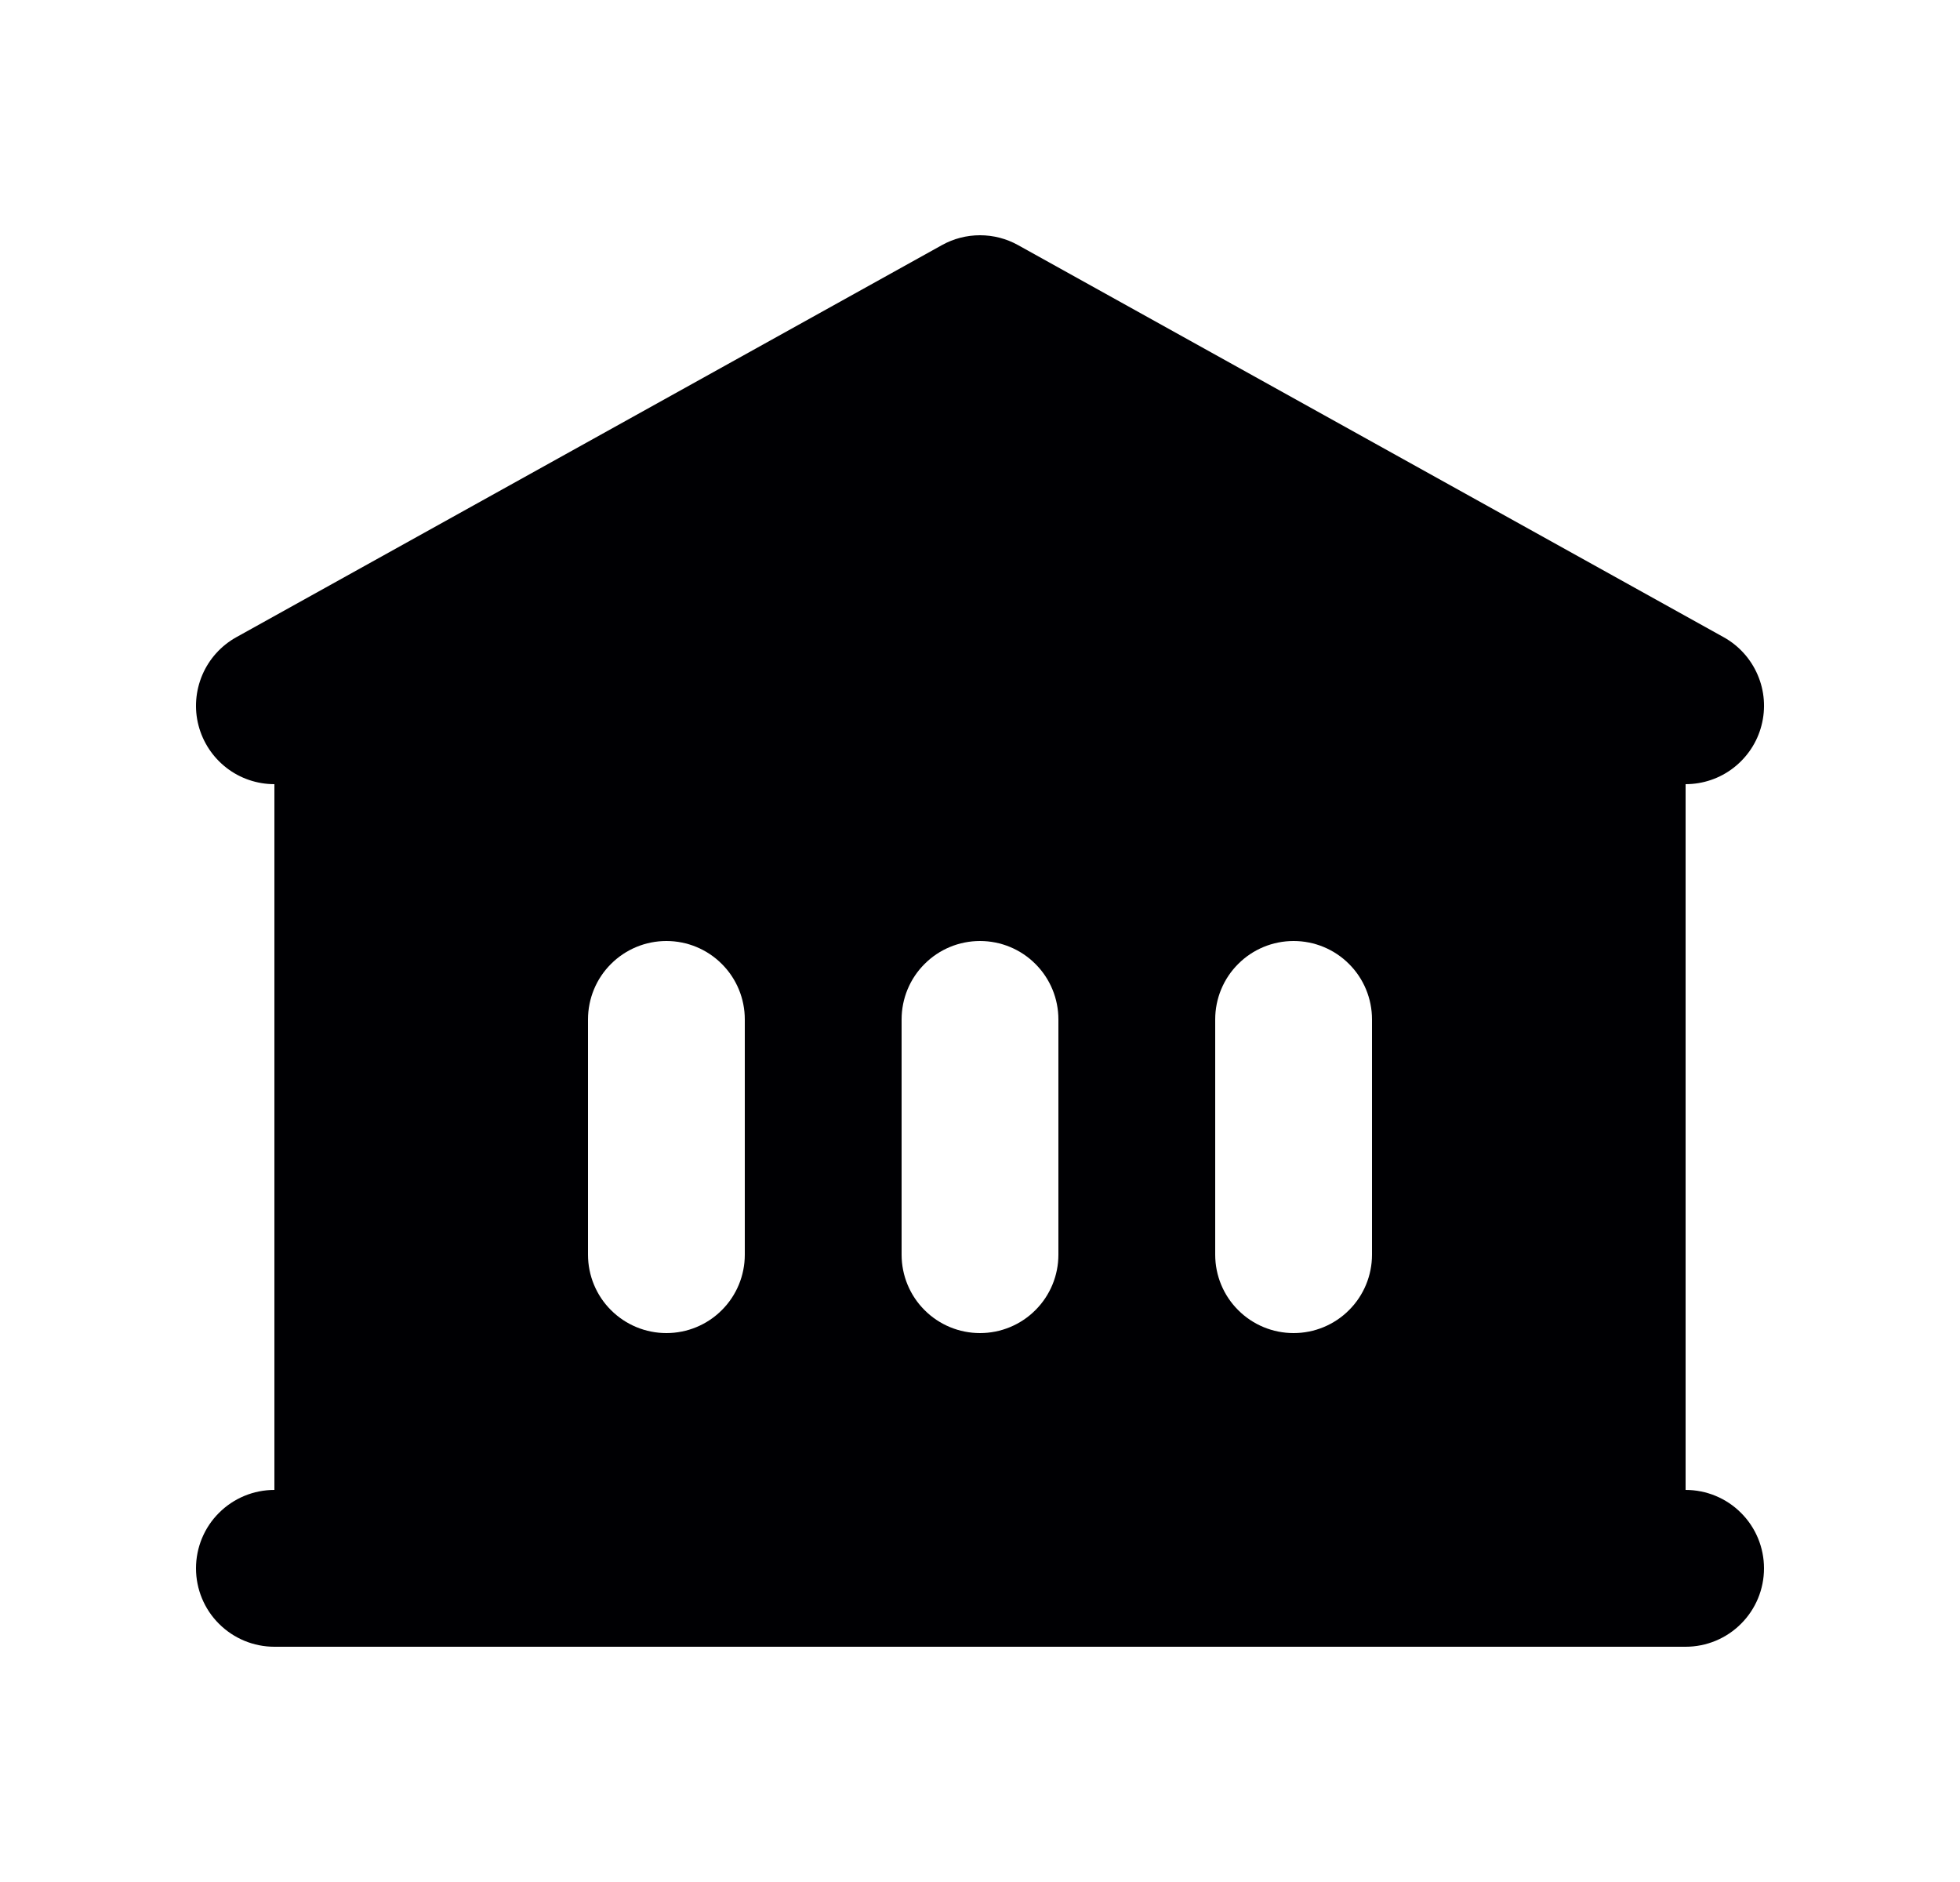 <svg width="25" height="24" viewBox="0 0 25 24" fill="none" xmlns="http://www.w3.org/2000/svg">
<g id="majesticons:library">
<path id="Vector" fill-rule="evenodd" clip-rule="evenodd" d="M12.014 3.126C12.163 3.043 12.33 3 12.5 3C12.67 3 12.837 3.043 12.986 3.126L21.986 8.126C22.18 8.234 22.332 8.403 22.419 8.606C22.507 8.81 22.524 9.037 22.468 9.251C22.413 9.466 22.287 9.655 22.112 9.791C21.937 9.927 21.722 10 21.5 10V19C21.765 19 22.02 19.105 22.207 19.293C22.395 19.48 22.5 19.735 22.5 20C22.5 20.265 22.395 20.52 22.207 20.707C22.02 20.895 21.765 21 21.5 21H3.5C3.235 21 2.981 20.895 2.793 20.707C2.605 20.52 2.5 20.265 2.5 20C2.5 19.735 2.605 19.48 2.793 19.293C2.981 19.105 3.235 19 3.5 19V10C3.279 10 3.063 9.927 2.888 9.791C2.713 9.655 2.588 9.466 2.532 9.251C2.476 9.037 2.494 8.81 2.581 8.606C2.668 8.403 2.82 8.234 3.014 8.126L12.014 3.126ZM9.5 13C9.5 12.735 9.395 12.48 9.207 12.293C9.02 12.105 8.765 12 8.5 12C8.235 12 7.981 12.105 7.793 12.293C7.605 12.48 7.5 12.735 7.5 13V16C7.5 16.265 7.605 16.52 7.793 16.707C7.981 16.895 8.235 17 8.5 17C8.765 17 9.02 16.895 9.207 16.707C9.395 16.52 9.5 16.265 9.5 16V13ZM13.5 13C13.5 12.735 13.395 12.48 13.207 12.293C13.02 12.105 12.765 12 12.5 12C12.235 12 11.98 12.105 11.793 12.293C11.605 12.48 11.5 12.735 11.5 13V16C11.5 16.265 11.605 16.52 11.793 16.707C11.98 16.895 12.235 17 12.5 17C12.765 17 13.02 16.895 13.207 16.707C13.395 16.52 13.5 16.265 13.5 16V13ZM17.5 13C17.5 12.735 17.395 12.48 17.207 12.293C17.02 12.105 16.765 12 16.5 12C16.235 12 15.98 12.105 15.793 12.293C15.605 12.48 15.5 12.735 15.5 13V16C15.5 16.265 15.605 16.52 15.793 16.707C15.98 16.895 16.235 17 16.5 17C16.765 17 17.02 16.895 17.207 16.707C17.395 16.52 17.5 16.265 17.5 16V13Z" fill="#000003"/>
</g>
</svg>
